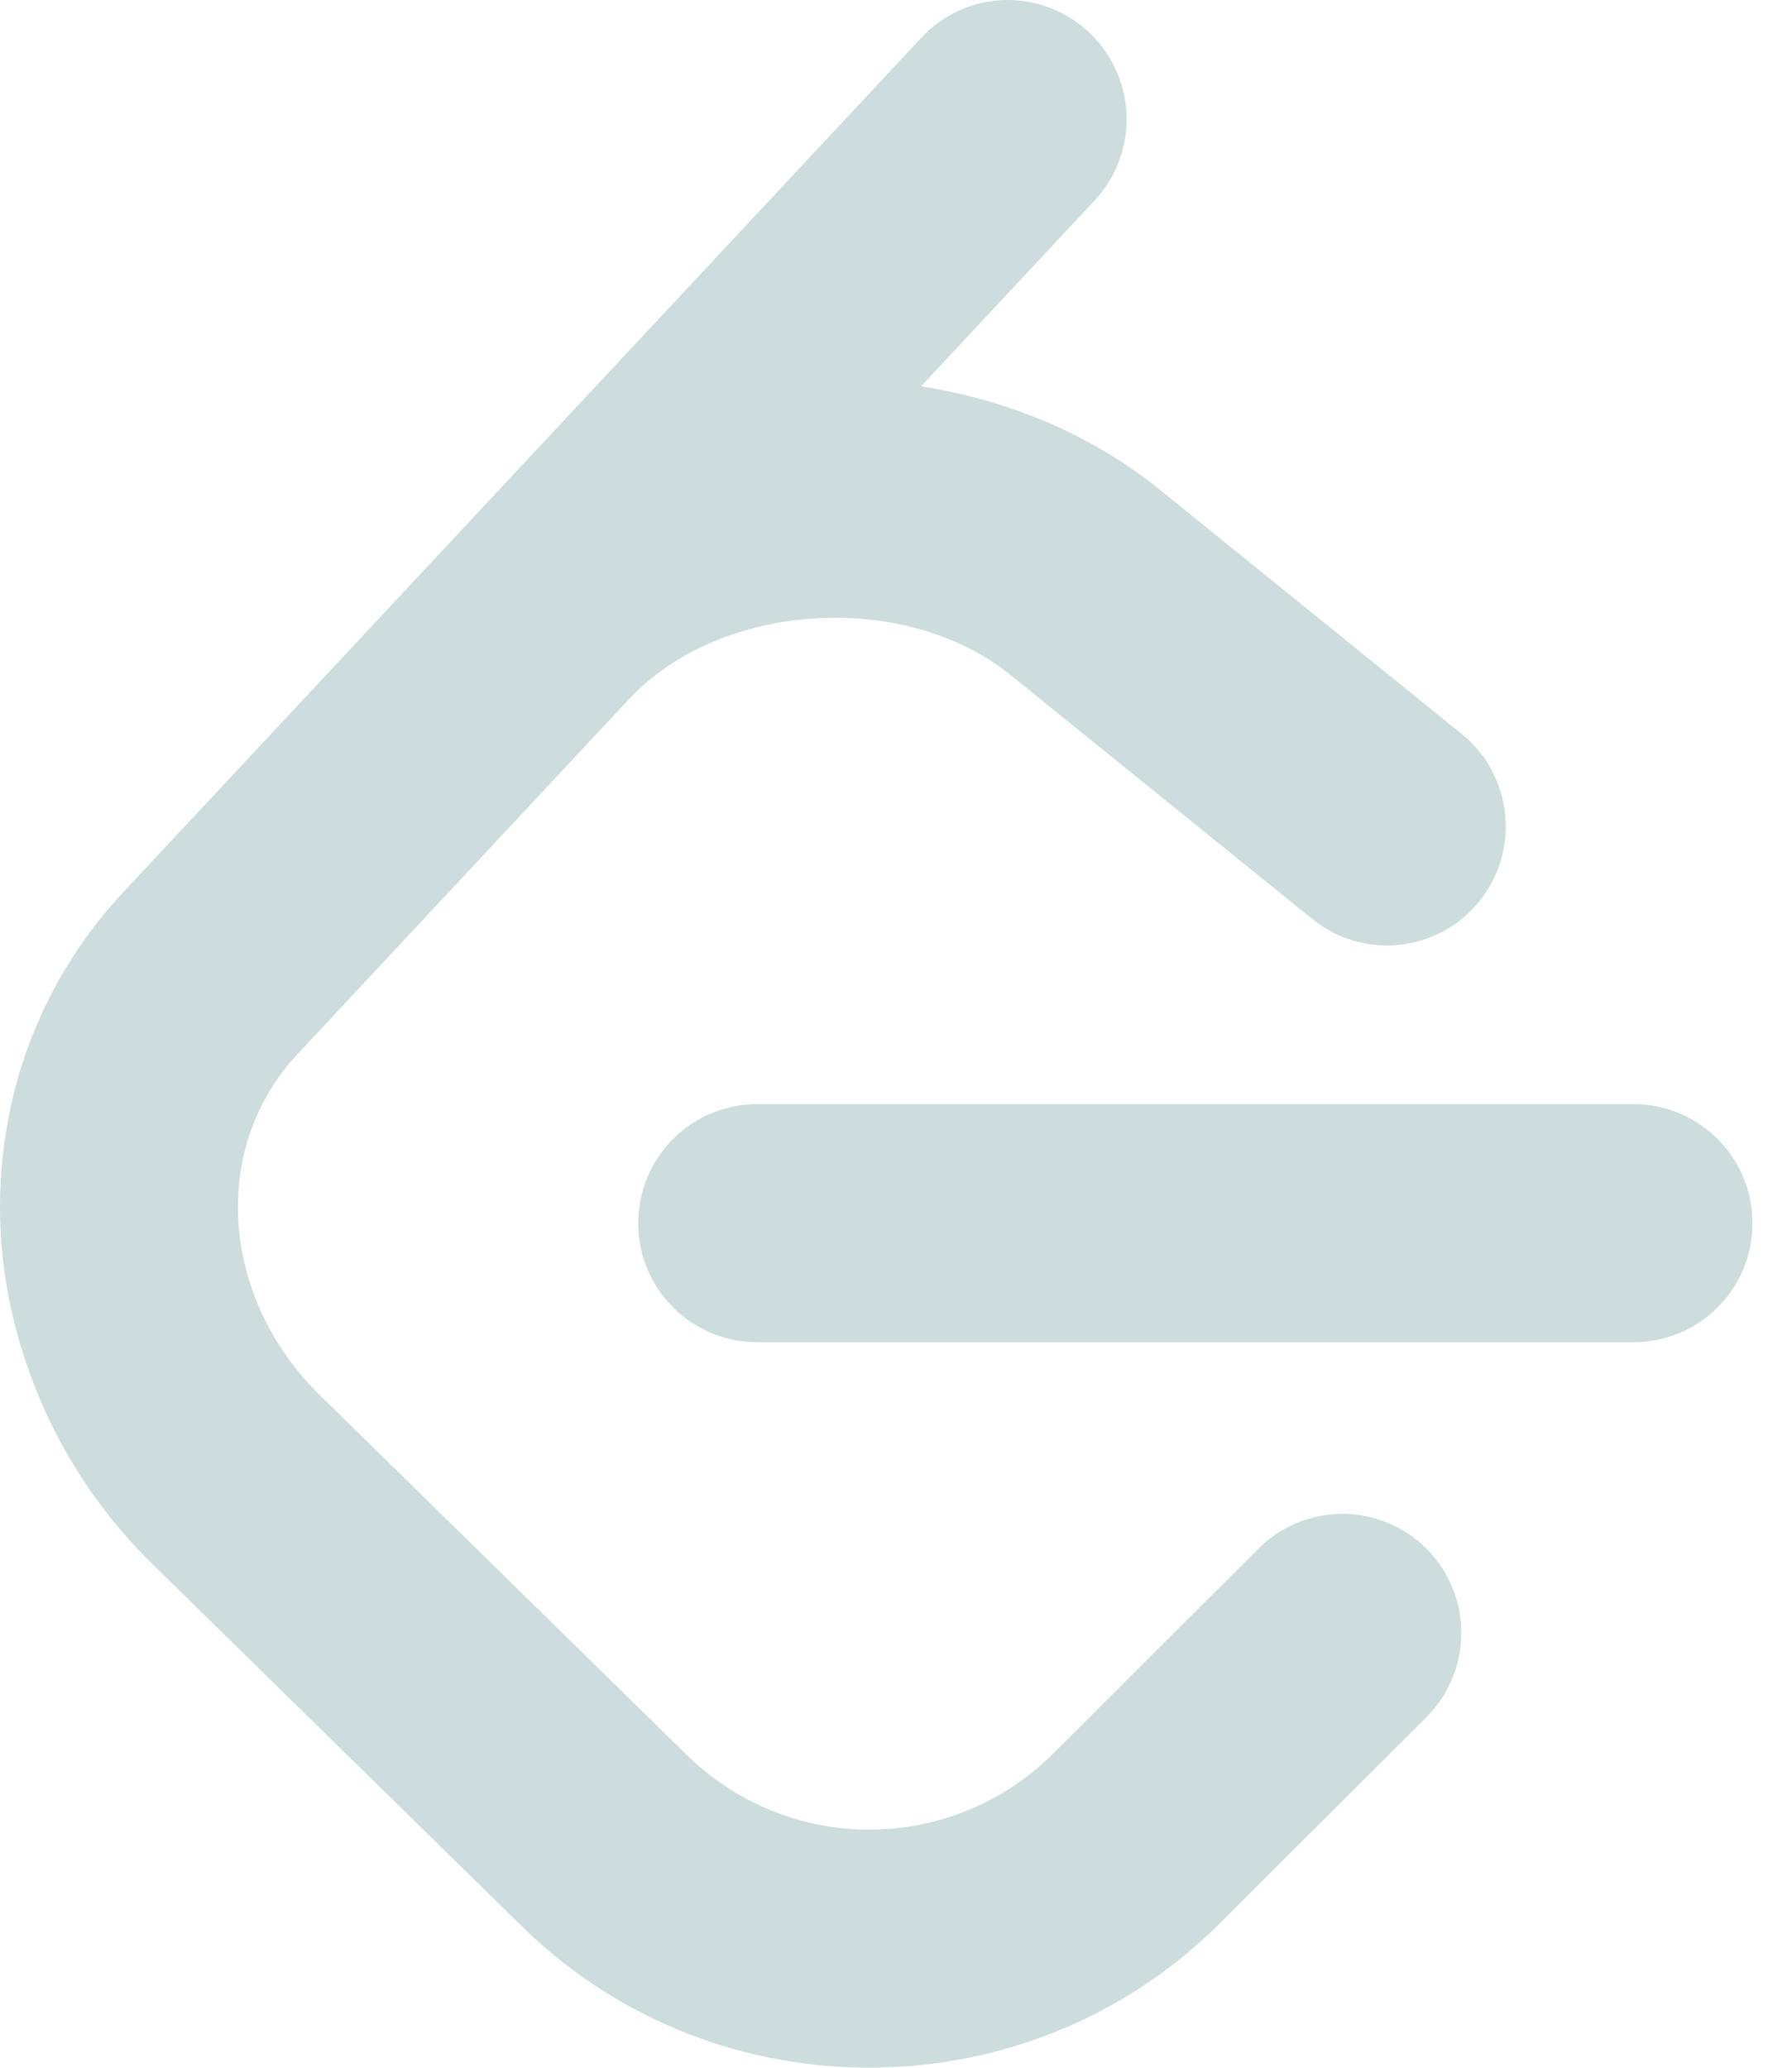 <svg width="39" height="45" viewBox="0 0 39 45" fill="none" xmlns="http://www.w3.org/2000/svg">
<path d="M21.851 0.001C21.512 0.012 21.177 0.09 20.868 0.231C20.559 0.372 20.281 0.573 20.05 0.822L9.913 11.675L2.687 19.411C1.637 20.533 0.861 21.883 0.42 23.356C0.325 23.672 0.247 23.993 0.186 24.318C-0.096 25.785 -0.057 27.296 0.302 28.746C0.463 29.4 0.682 30.038 0.957 30.653C1.528 31.93 2.337 33.087 3.34 34.062L11.359 41.924L11.432 41.995C15.647 46.054 22.405 45.994 26.55 41.856L31.043 37.371C32.055 36.359 32.055 34.72 31.048 33.706C30.564 33.22 29.906 32.947 29.22 32.946C28.534 32.944 27.876 33.216 27.39 33.7L22.898 38.185C21.851 39.219 20.442 39.805 18.97 39.818C17.498 39.832 16.079 39.271 15.013 38.256L14.976 38.221L6.958 30.359C5.736 29.159 5.136 27.604 5.181 26.116C5.19 25.786 5.232 25.457 5.305 25.135C5.494 24.318 5.894 23.566 6.465 22.953L13.69 15.215C15.673 13.088 19.697 12.833 21.996 14.693L28.56 20.001C29.672 20.901 31.299 20.727 32.198 19.613C32.628 19.078 32.829 18.394 32.756 17.712C32.684 17.029 32.343 16.402 31.809 15.97L25.247 10.662C23.747 9.449 21.936 8.703 20.046 8.408L23.824 4.362C24.172 3.988 24.402 3.519 24.485 3.014C24.567 2.509 24.499 1.992 24.288 1.526C24.077 1.06 23.734 0.666 23.3 0.395C22.867 0.124 22.363 -0.013 21.851 0.001ZM16.478 24.029C16.138 24.029 15.801 24.096 15.487 24.226C15.172 24.356 14.887 24.547 14.647 24.788C14.406 25.029 14.216 25.314 14.086 25.629C13.956 25.943 13.89 26.28 13.89 26.62C13.89 26.96 13.956 27.297 14.086 27.611C14.216 27.926 14.406 28.212 14.647 28.452C14.887 28.693 15.172 28.884 15.487 29.014C15.801 29.144 16.138 29.211 16.478 29.211H35.552C35.892 29.211 36.229 29.144 36.543 29.014C36.857 28.884 37.142 28.693 37.383 28.452C37.623 28.212 37.814 27.926 37.944 27.611C38.073 27.297 38.14 26.96 38.139 26.62C38.14 26.28 38.073 25.943 37.944 25.629C37.814 25.314 37.623 25.029 37.383 24.788C37.142 24.547 36.857 24.356 36.543 24.226C36.229 24.096 35.892 24.029 35.552 24.029H16.478Z" fill="#CDDDDD"/>
</svg>
